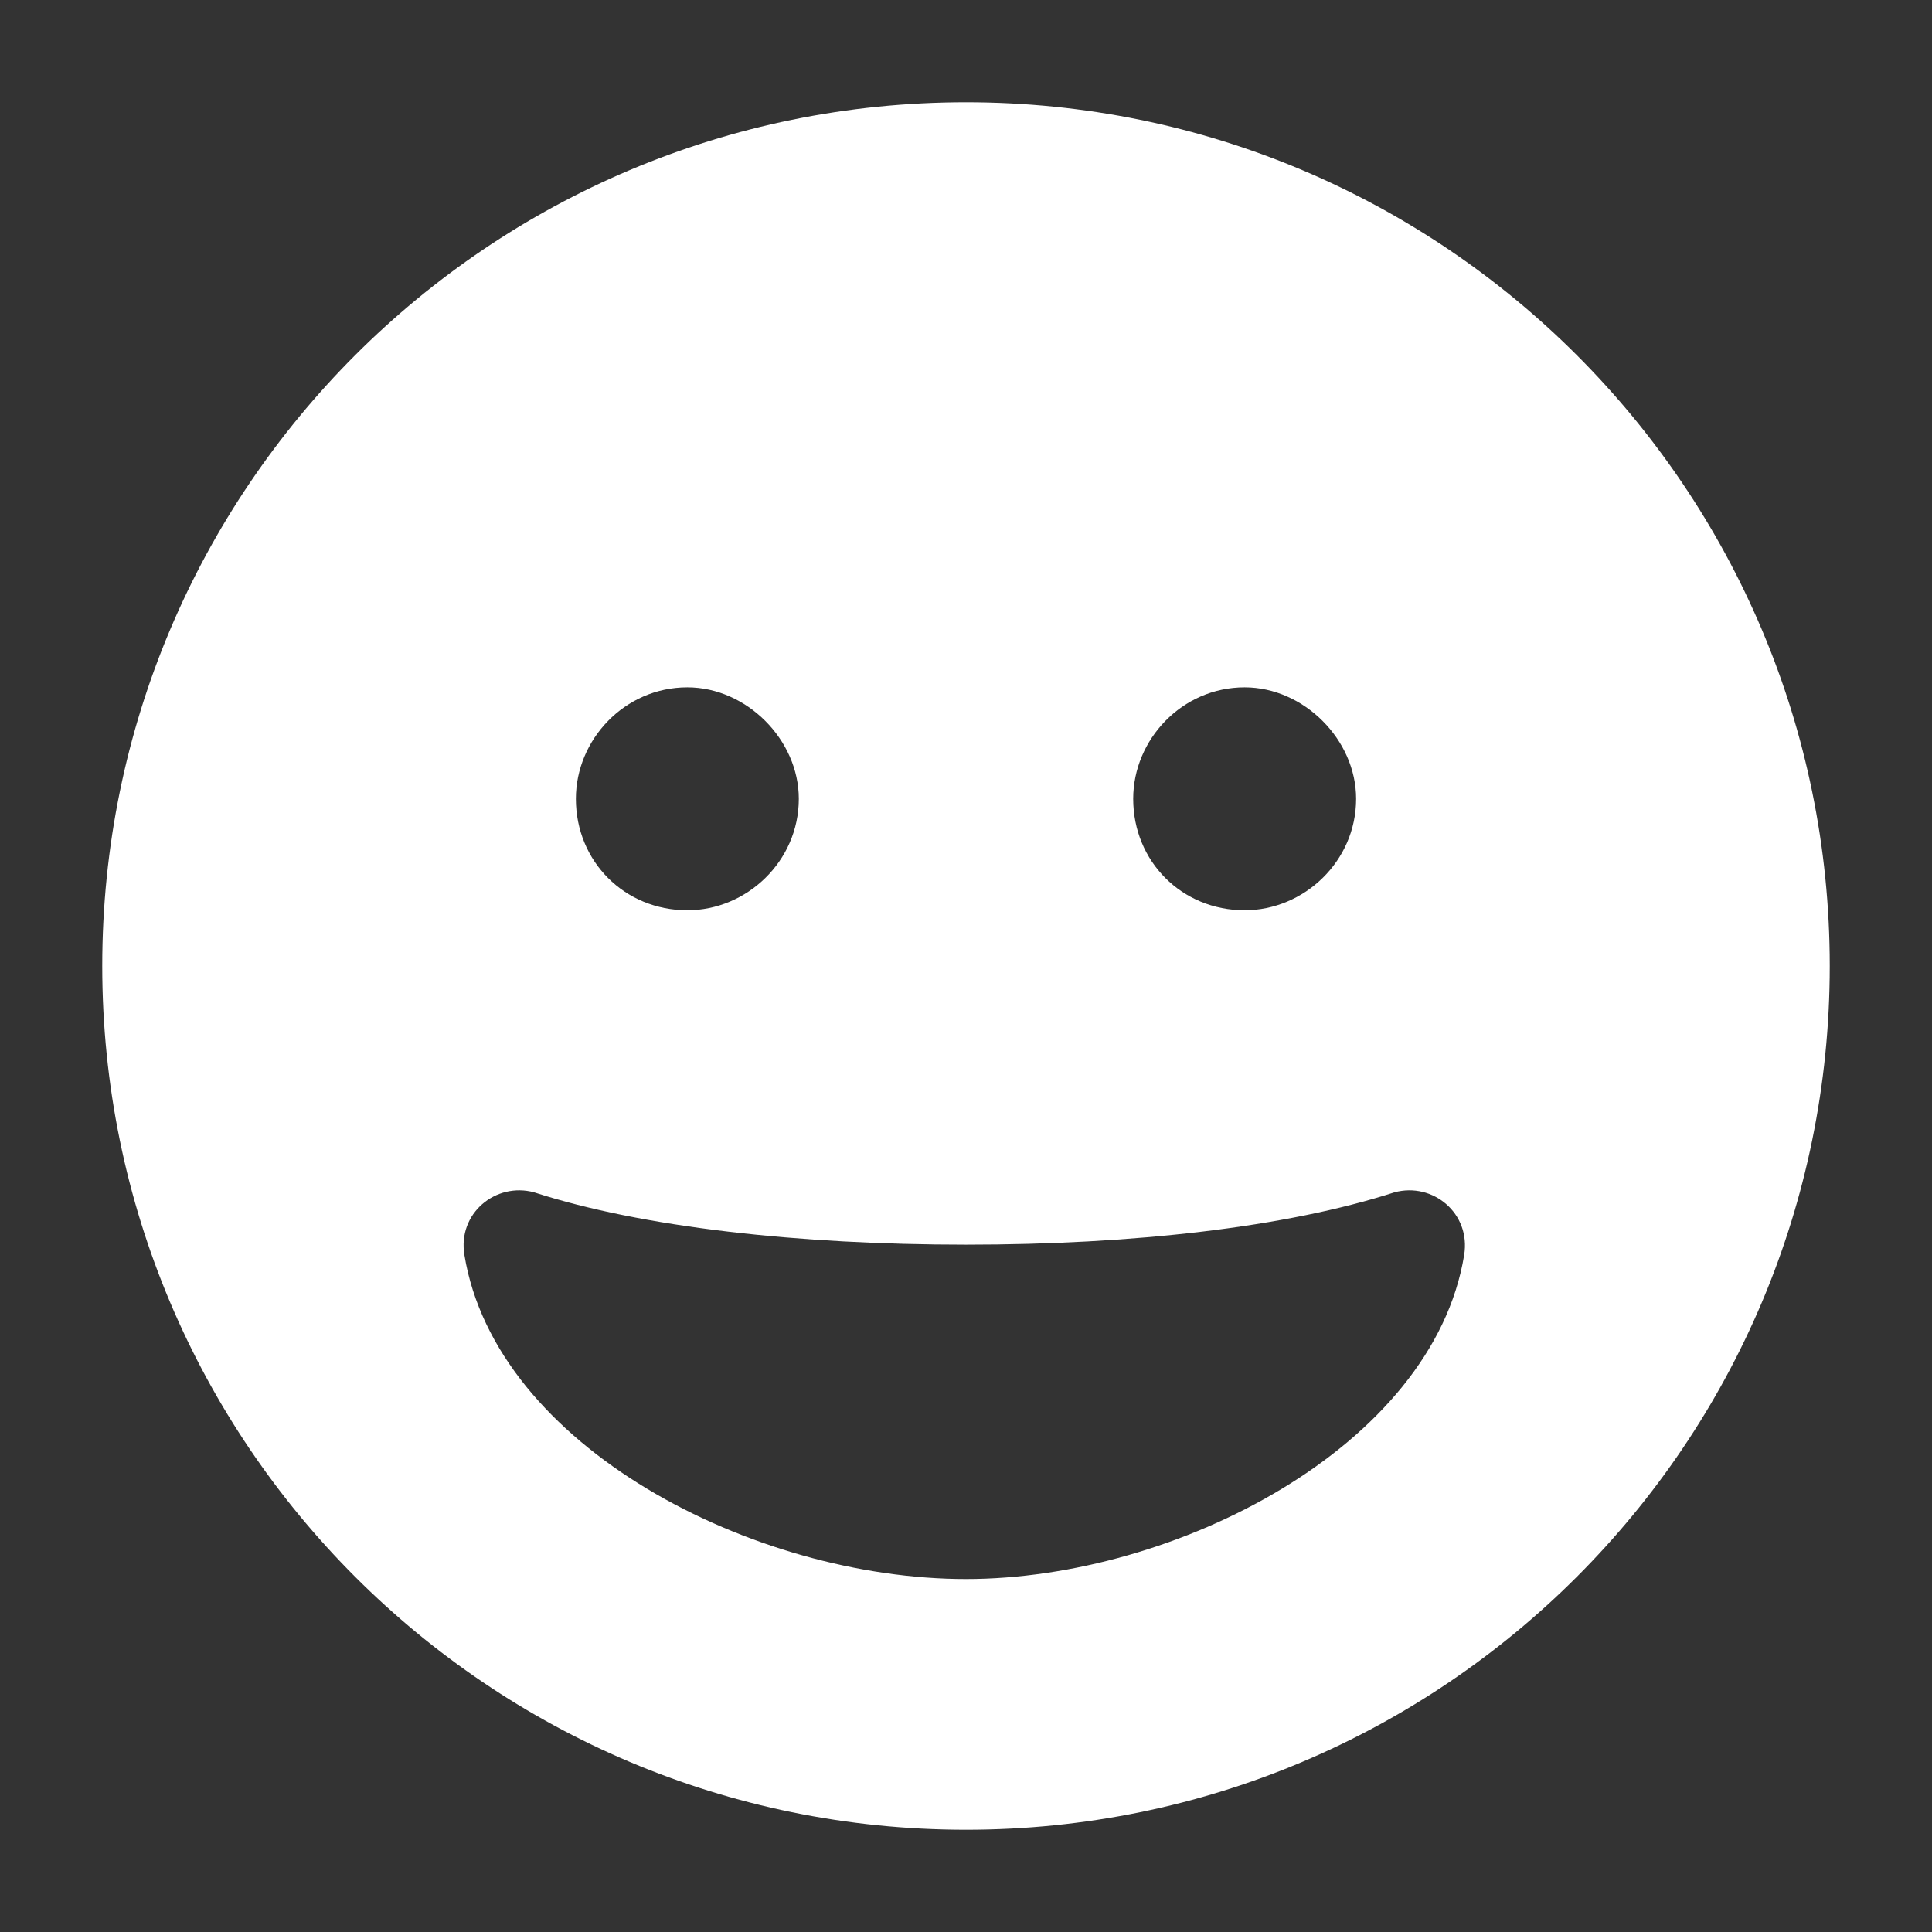 <svg width="13" height="13" viewBox="0 0 13 13" fill="none" xmlns="http://www.w3.org/2000/svg">
<rect x="0" y="0" width="13" height="13" fill="#333333" stroke="none"/>
<path d="M6.5 0.688C9.711 0.688 12.312 3.289 12.312 6.5C12.312 9.711 9.711 12.312 6.5 12.312C3.289 12.312 0.688 9.711 0.688 6.5C0.688 3.289 3.289 0.688 6.5 0.688ZM8.375 4.625C7.953 4.625 7.625 4.977 7.625 5.375C7.625 5.797 7.953 6.125 8.375 6.125C8.773 6.125 9.125 5.797 9.125 5.375C9.125 4.977 8.773 4.625 8.375 4.625ZM4.625 4.625C4.203 4.625 3.875 4.977 3.875 5.375C3.875 5.797 4.203 6.125 4.625 6.125C5.023 6.125 5.375 5.797 5.375 5.375C5.375 4.977 5.023 4.625 4.625 4.625ZM6.5 10.625C7.906 10.625 9.641 9.734 9.852 8.445C9.898 8.164 9.641 7.953 9.383 8.023C8.656 8.258 7.625 8.375 6.5 8.375C5.375 8.375 4.32 8.258 3.594 8.023C3.336 7.953 3.078 8.164 3.125 8.445C3.336 9.734 5.07 10.625 6.5 10.625Z" fill="white"/>
</svg>
